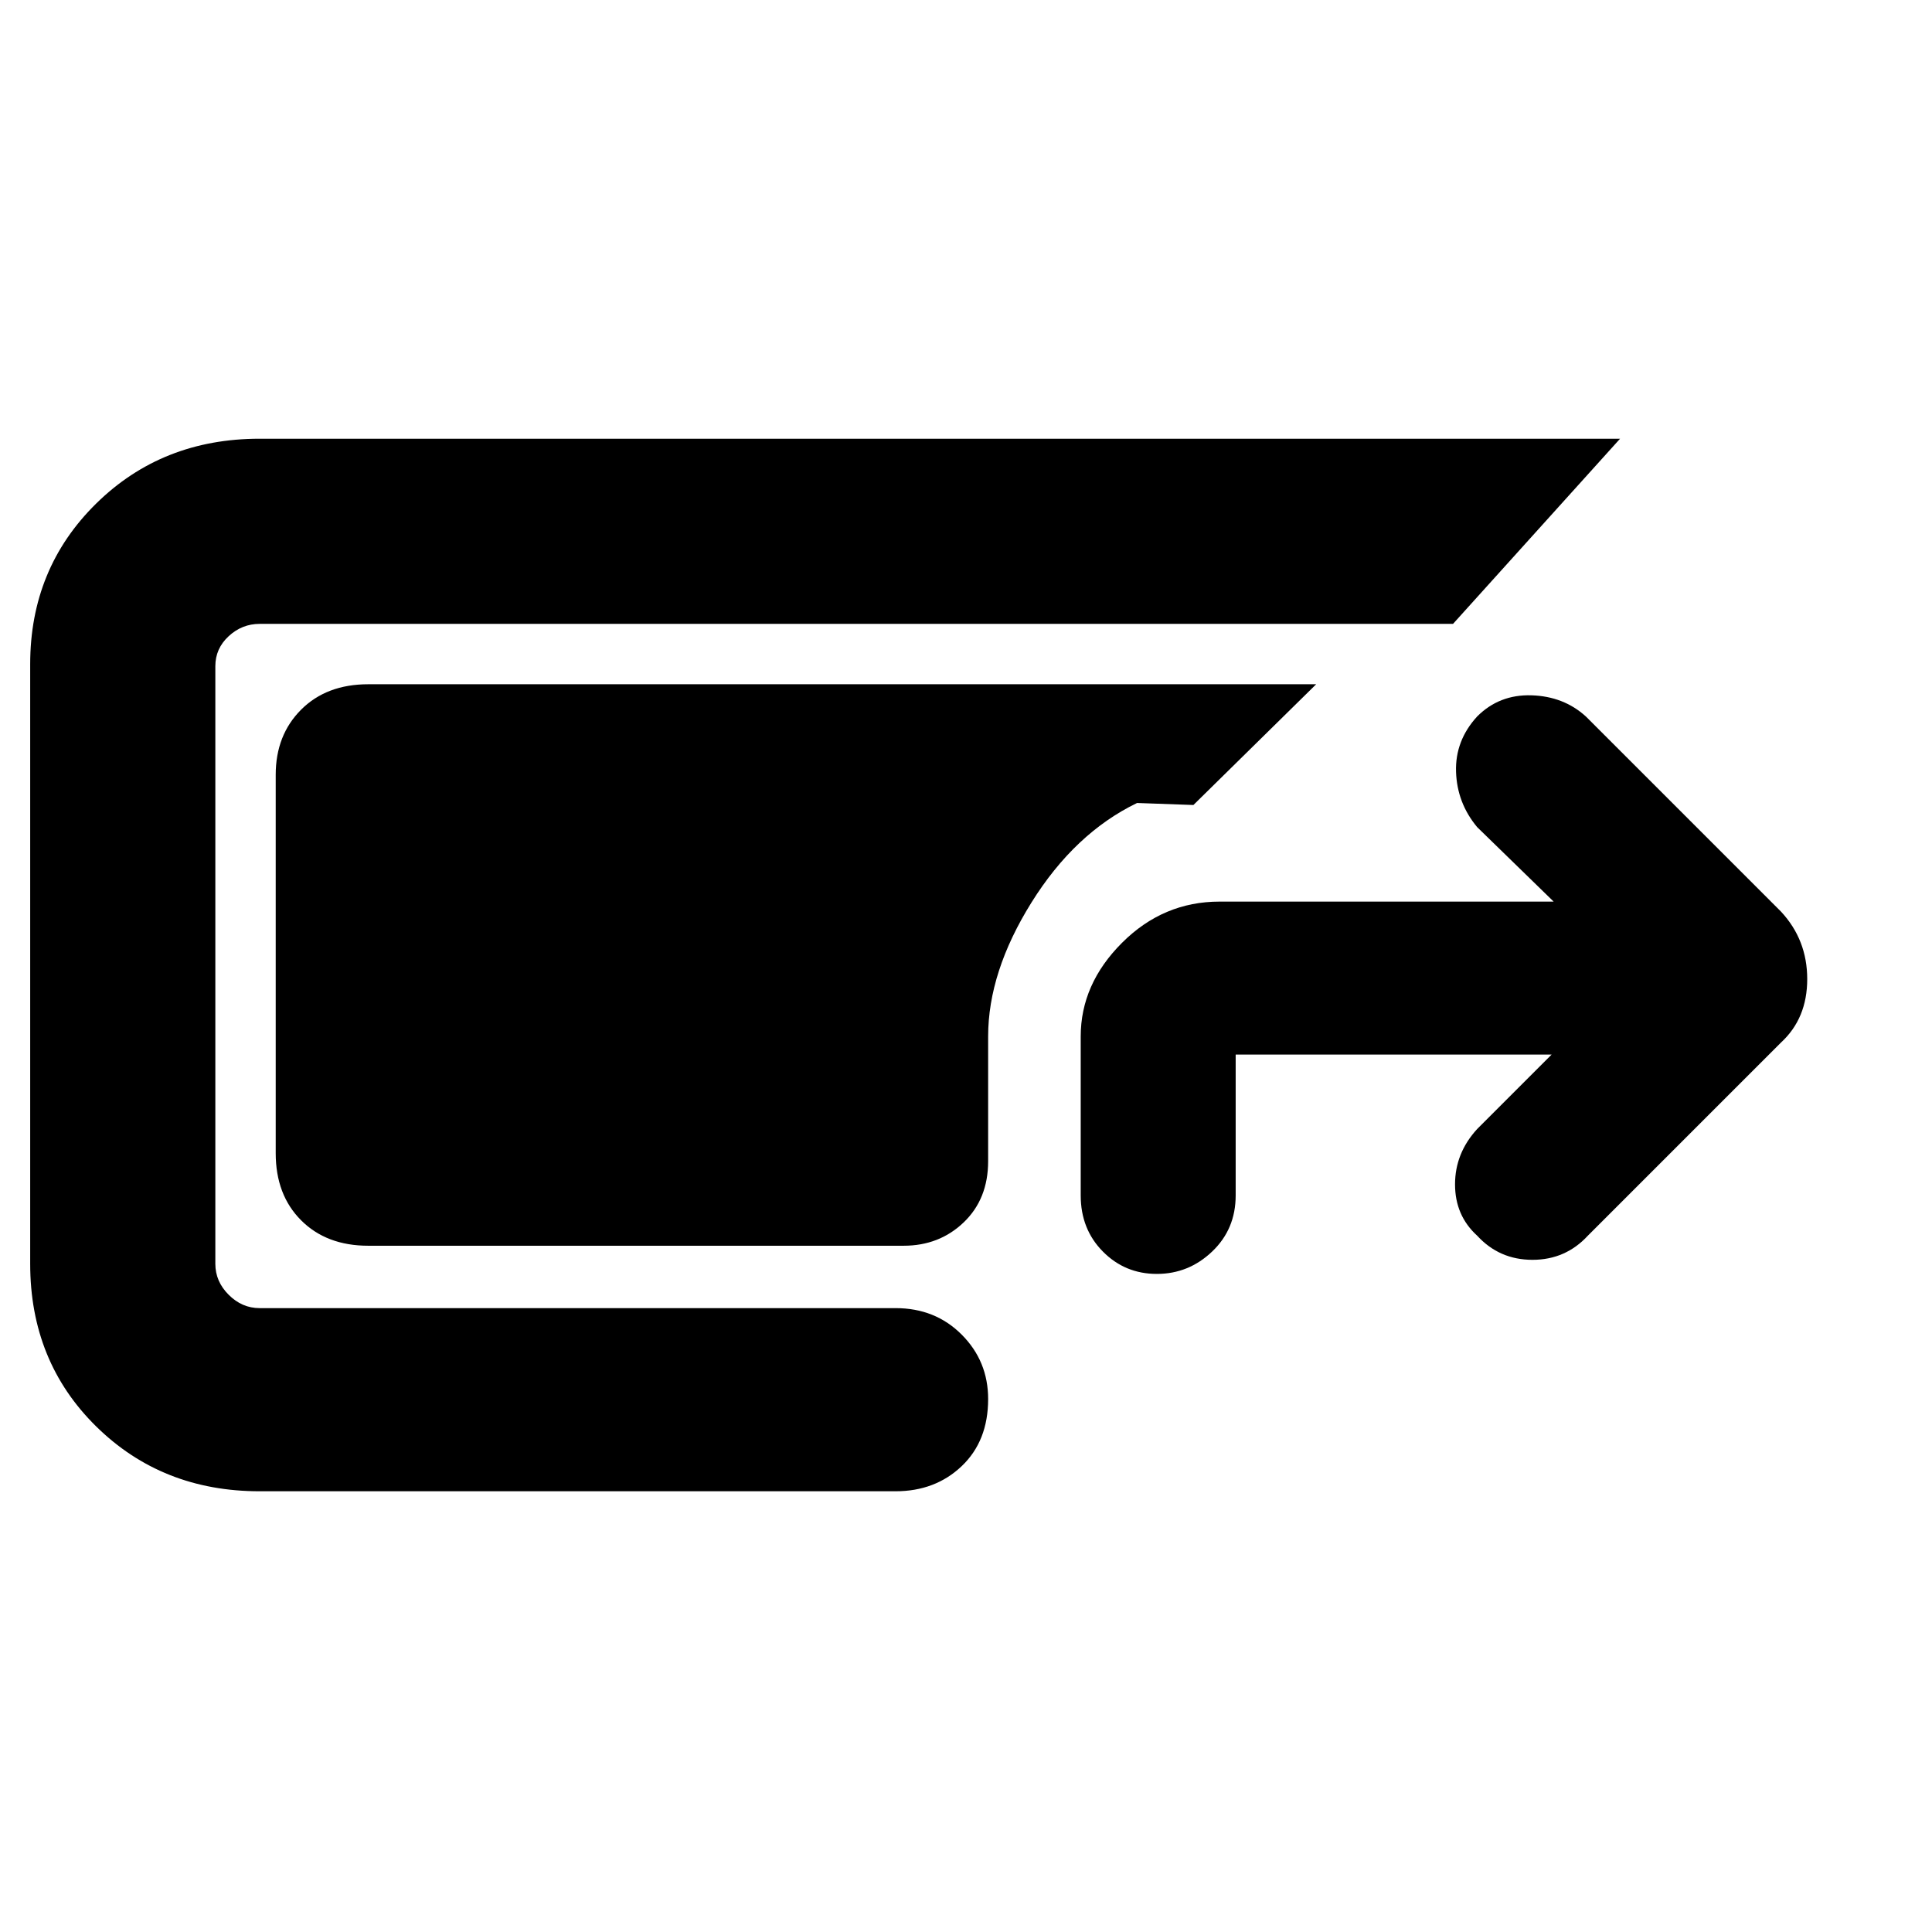 <svg xmlns="http://www.w3.org/2000/svg" height="48" viewBox="0 -960 960 960" width="48"><path d="M129-219q-48.5 0-81.25-32.25T15-332v-298q0-47.5 32.75-79.75T129-742h676l-83 92H129q-8.75 0-15.37 6.12Q107-637.75 107-629v297q0 8.75 6.63 15.37Q120.25-310 129-310h316q19.75 0 32.88 13.18 13.12 13.17 13.12 32 0 20.82-13.12 33.32Q464.75-219 445-219H129Zm54-122q-20.75 0-33.37-12.63Q137-366.25 137-387v-188q0-19.75 12.63-32.38Q162.25-620 183-620h471l-61 60-28-1q-31 15-52.5 49.5T491-445v62q0 18.75-12.12 30.37Q466.75-341 449-341H183Zm391.82 14Q559-327 548-338.13q-11-11.12-11-27.87v-79q0-26 20.5-46.5T606-512h166l-38-37q-10-12-10.5-27.5T734-604q11-11 27-10.5t27 10.5l97 97q13 14 13 33.5T885-442l-96 96q-11.07 12-27.53 12Q745-334 734-346q-11-10-11-25.5t11-27.5l37-37H614v70q0 16.75-11.68 27.87Q590.65-327 574.82-327Z"/></svg>